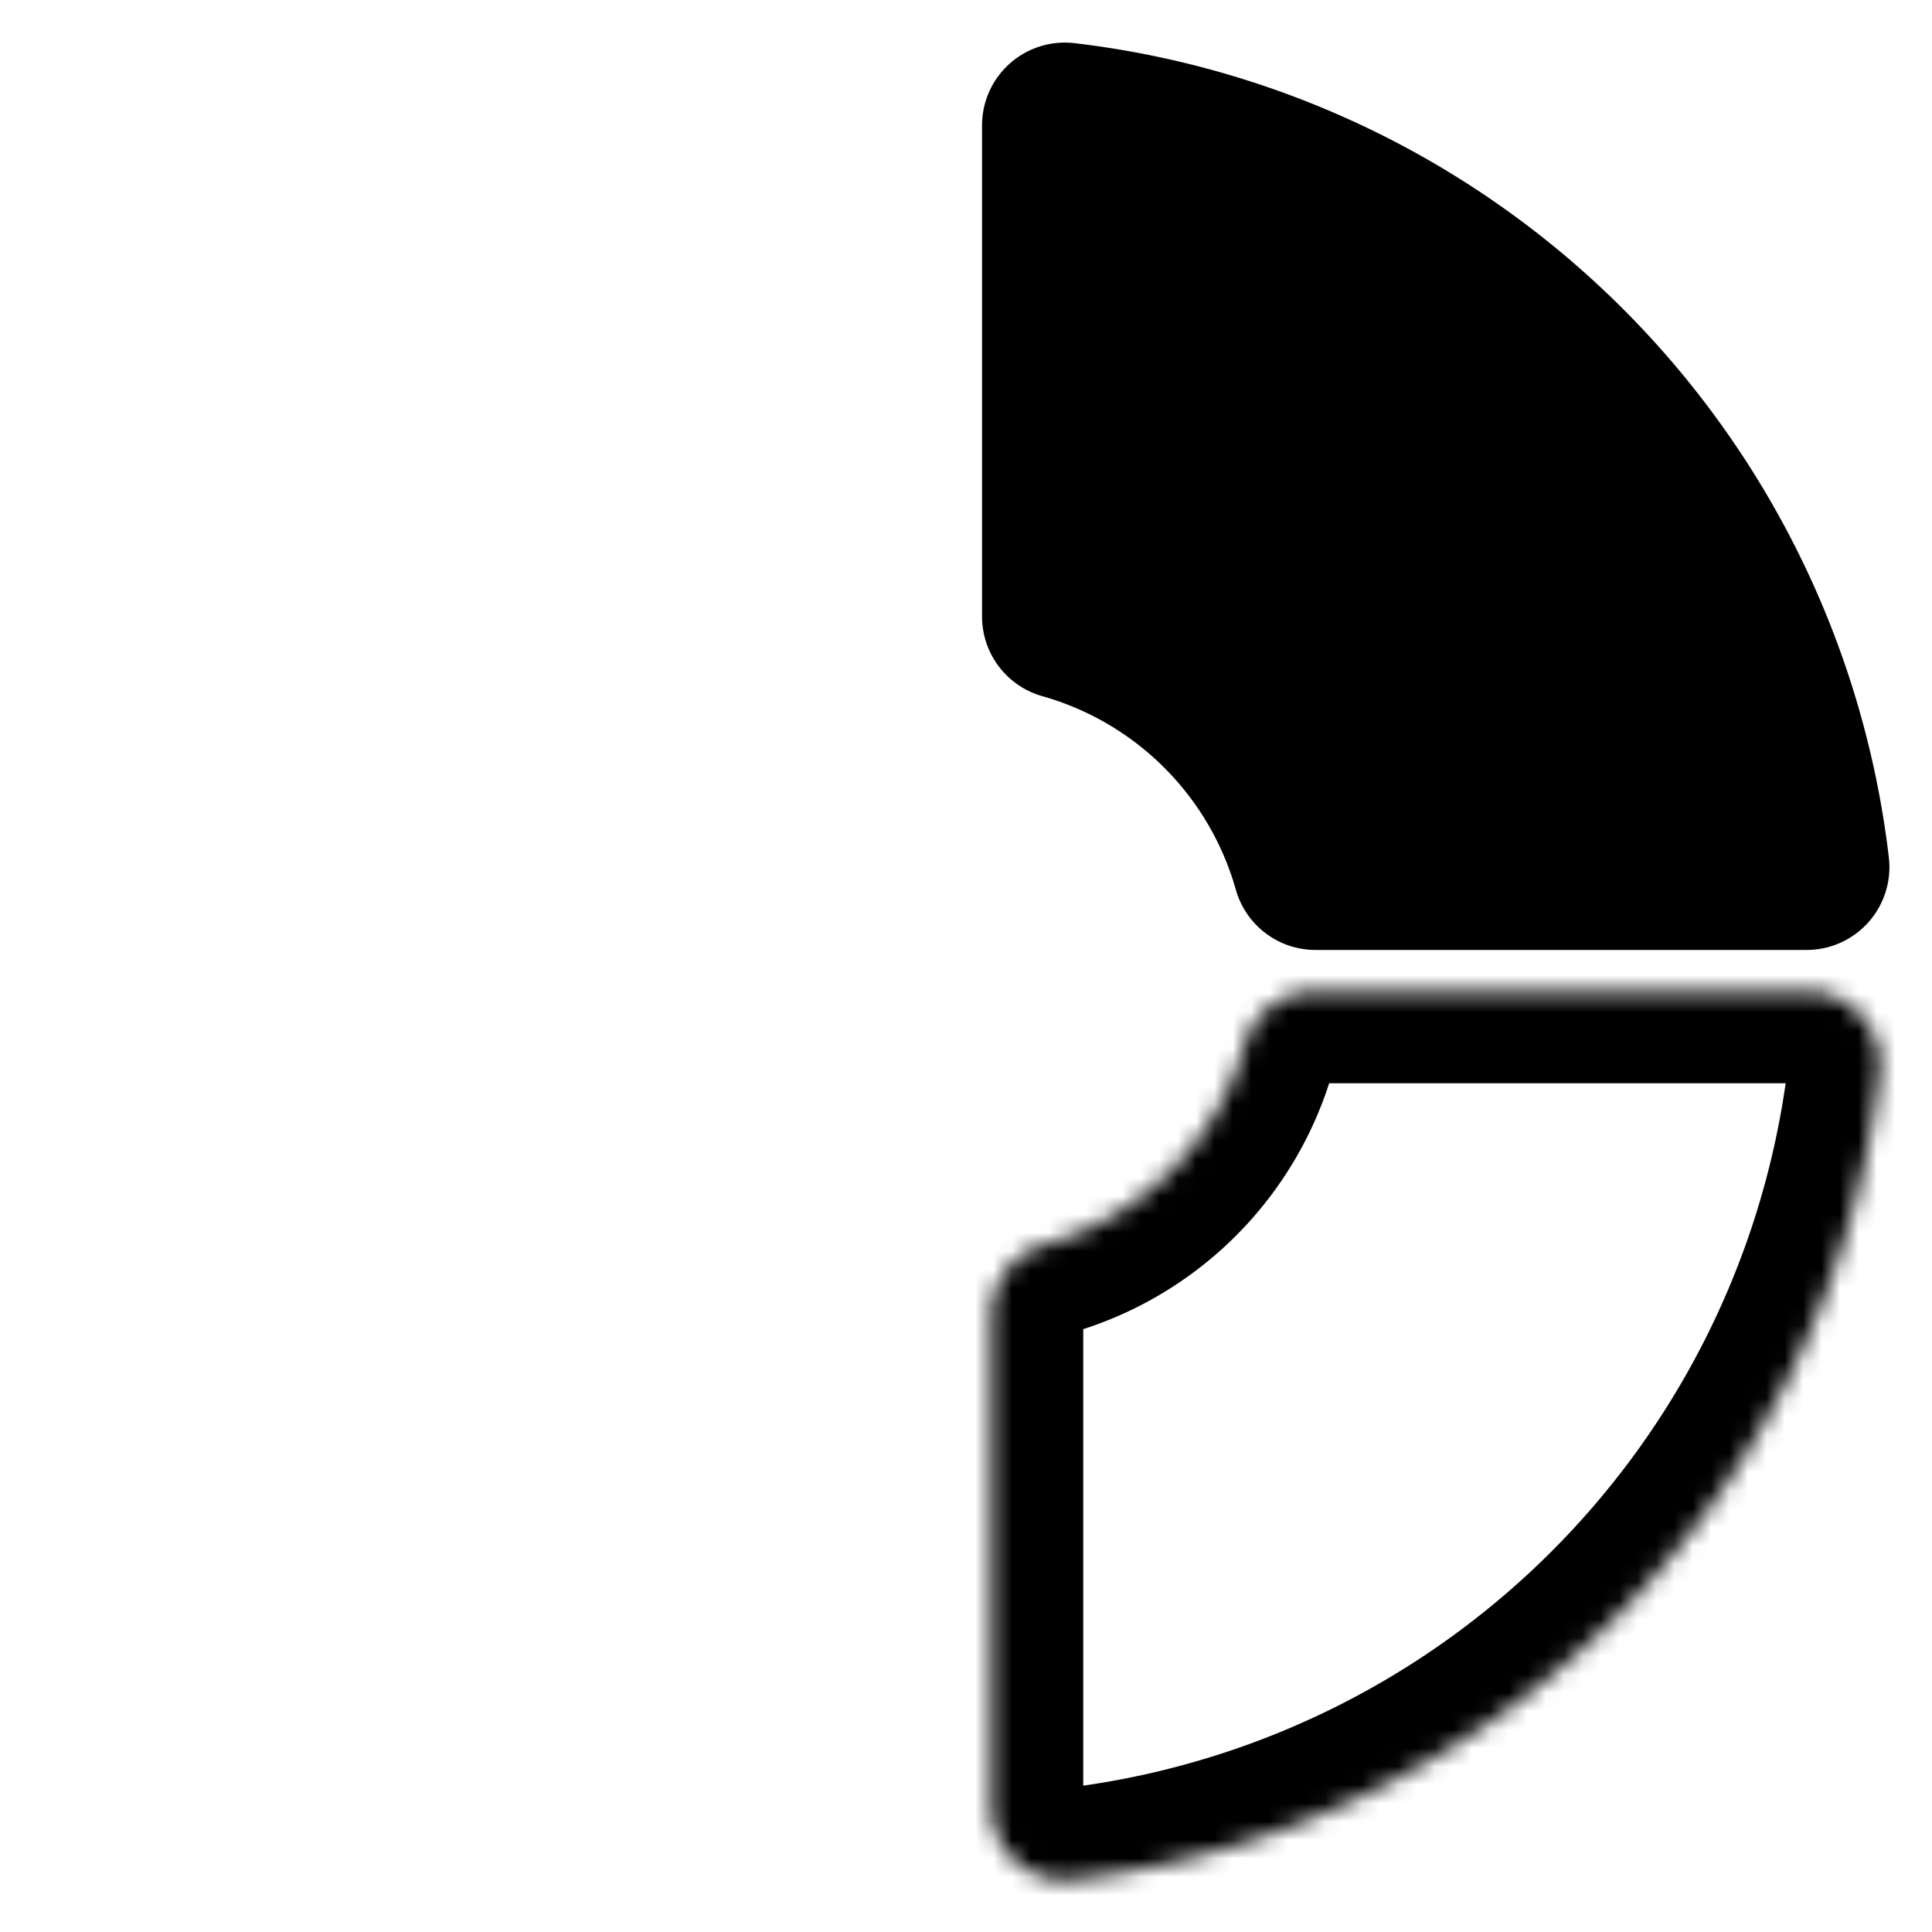 <svg stroke="black" xmlns="http://www.w3.org/2000/svg" width="105" height="105" viewBox="0 0 105 105">
    <g>
        <defs>
            <mask id="q4">
                <path fill="white" stroke-width="0"  d="M-45.685,-1.372A4,4,0,0,1,-49.658,-5.839A50,50,0,0,1,-5.839,-49.658A4,4,0,0,1,-1.372,-45.685L-1.372,-18.995A4,4,0,0,1,-4.284,-15.146A15.74,15.74,0,0,0,-15.146,-4.284A4,4,0,0,1,-18.995,-1.372Z" stroke-linejoin="round"></path>
            </mask>
            <mask id="q2">
                <path fill="white" stroke-width="0" d="M45.685,1.372A4,4,0,0,1,49.658,5.839A50,50,0,0,1,5.839,49.658A4,4,0,0,1,1.372,45.685L1.372,18.995A4,4,0,0,1,4.284,15.146A15.74,15.74,0,0,0,15.146,4.284A4,4,0,0,1,18.995,1.372Z" stroke-linejoin="round"></path>
            </mask>
            <mask id="q3">
                <path fill="white" stroke-width="0" d="M-1.372,45.685A4,4,0,0,1,-5.839,49.658A50,50,0,0,1,-49.658,5.839A4,4,0,0,1,-45.685,1.372L-18.995,1.372A4,4,0,0,1,-15.146,4.284A15.74,15.74,0,0,0,-4.284,15.146A4,4,0,0,1,-1.372,18.995Z" stroke-linejoin="round"></path>
            </mask>
        </defs>
        <g transform="translate(52.5, 52.5)">
            <g>
                <path d="M1.372,-45.685A4,4,0,0,1,5.839,-49.658A50,50,0,0,1,49.658,-5.839A4,4,0,0,1,45.685,-1.372L18.995,-1.372A4,4,0,0,1,15.146,-4.284A15.74,15.74,0,0,0,4.284,-15.146A4,4,0,0,1,1.372,-18.995Z" stroke-linejoin="round"></path>
                <path mask="url(#q2)" fill="transparent" stroke-width="10" d="M45.685,1.372A4,4,0,0,1,49.658,5.839A50,50,0,0,1,5.839,49.658A4,4,0,0,1,1.372,45.685L1.372,18.995A4,4,0,0,1,4.284,15.146A15.74,15.74,0,0,0,15.146,4.284A4,4,0,0,1,18.995,1.372Z"></path>
                <path mask="url(#q3)" stroke-linejoin="round" fill="transparent" stroke-width="10" d="M-1.372,45.685A4,4,0,0,1,-5.839,49.658A50,50,0,0,1,-49.658,5.839A4,4,0,0,1,-45.685,1.372L-18.995,1.372A4,4,0,0,1,-15.146,4.284A15.74,15.74,0,0,0,-4.284,15.146A4,4,0,0,1,-1.372,18.995Z"></path>
                <path mask="url(#q4)" fill="transparent" stroke-width="10" stroke-linejoin="round" d="M-45.685,-1.372A4,4,0,0,1,-49.658,-5.839A50,50,0,0,1,-5.839,-49.658A4,4,0,0,1,-1.372,-45.685L-1.372,-18.995A4,4,0,0,1,-4.284,-15.146A15.74,15.74,0,0,0,-15.146,-4.284A4,4,0,0,1,-18.995,-1.372Z"></path>
            </g>
        </g>
    </g>
</svg>
